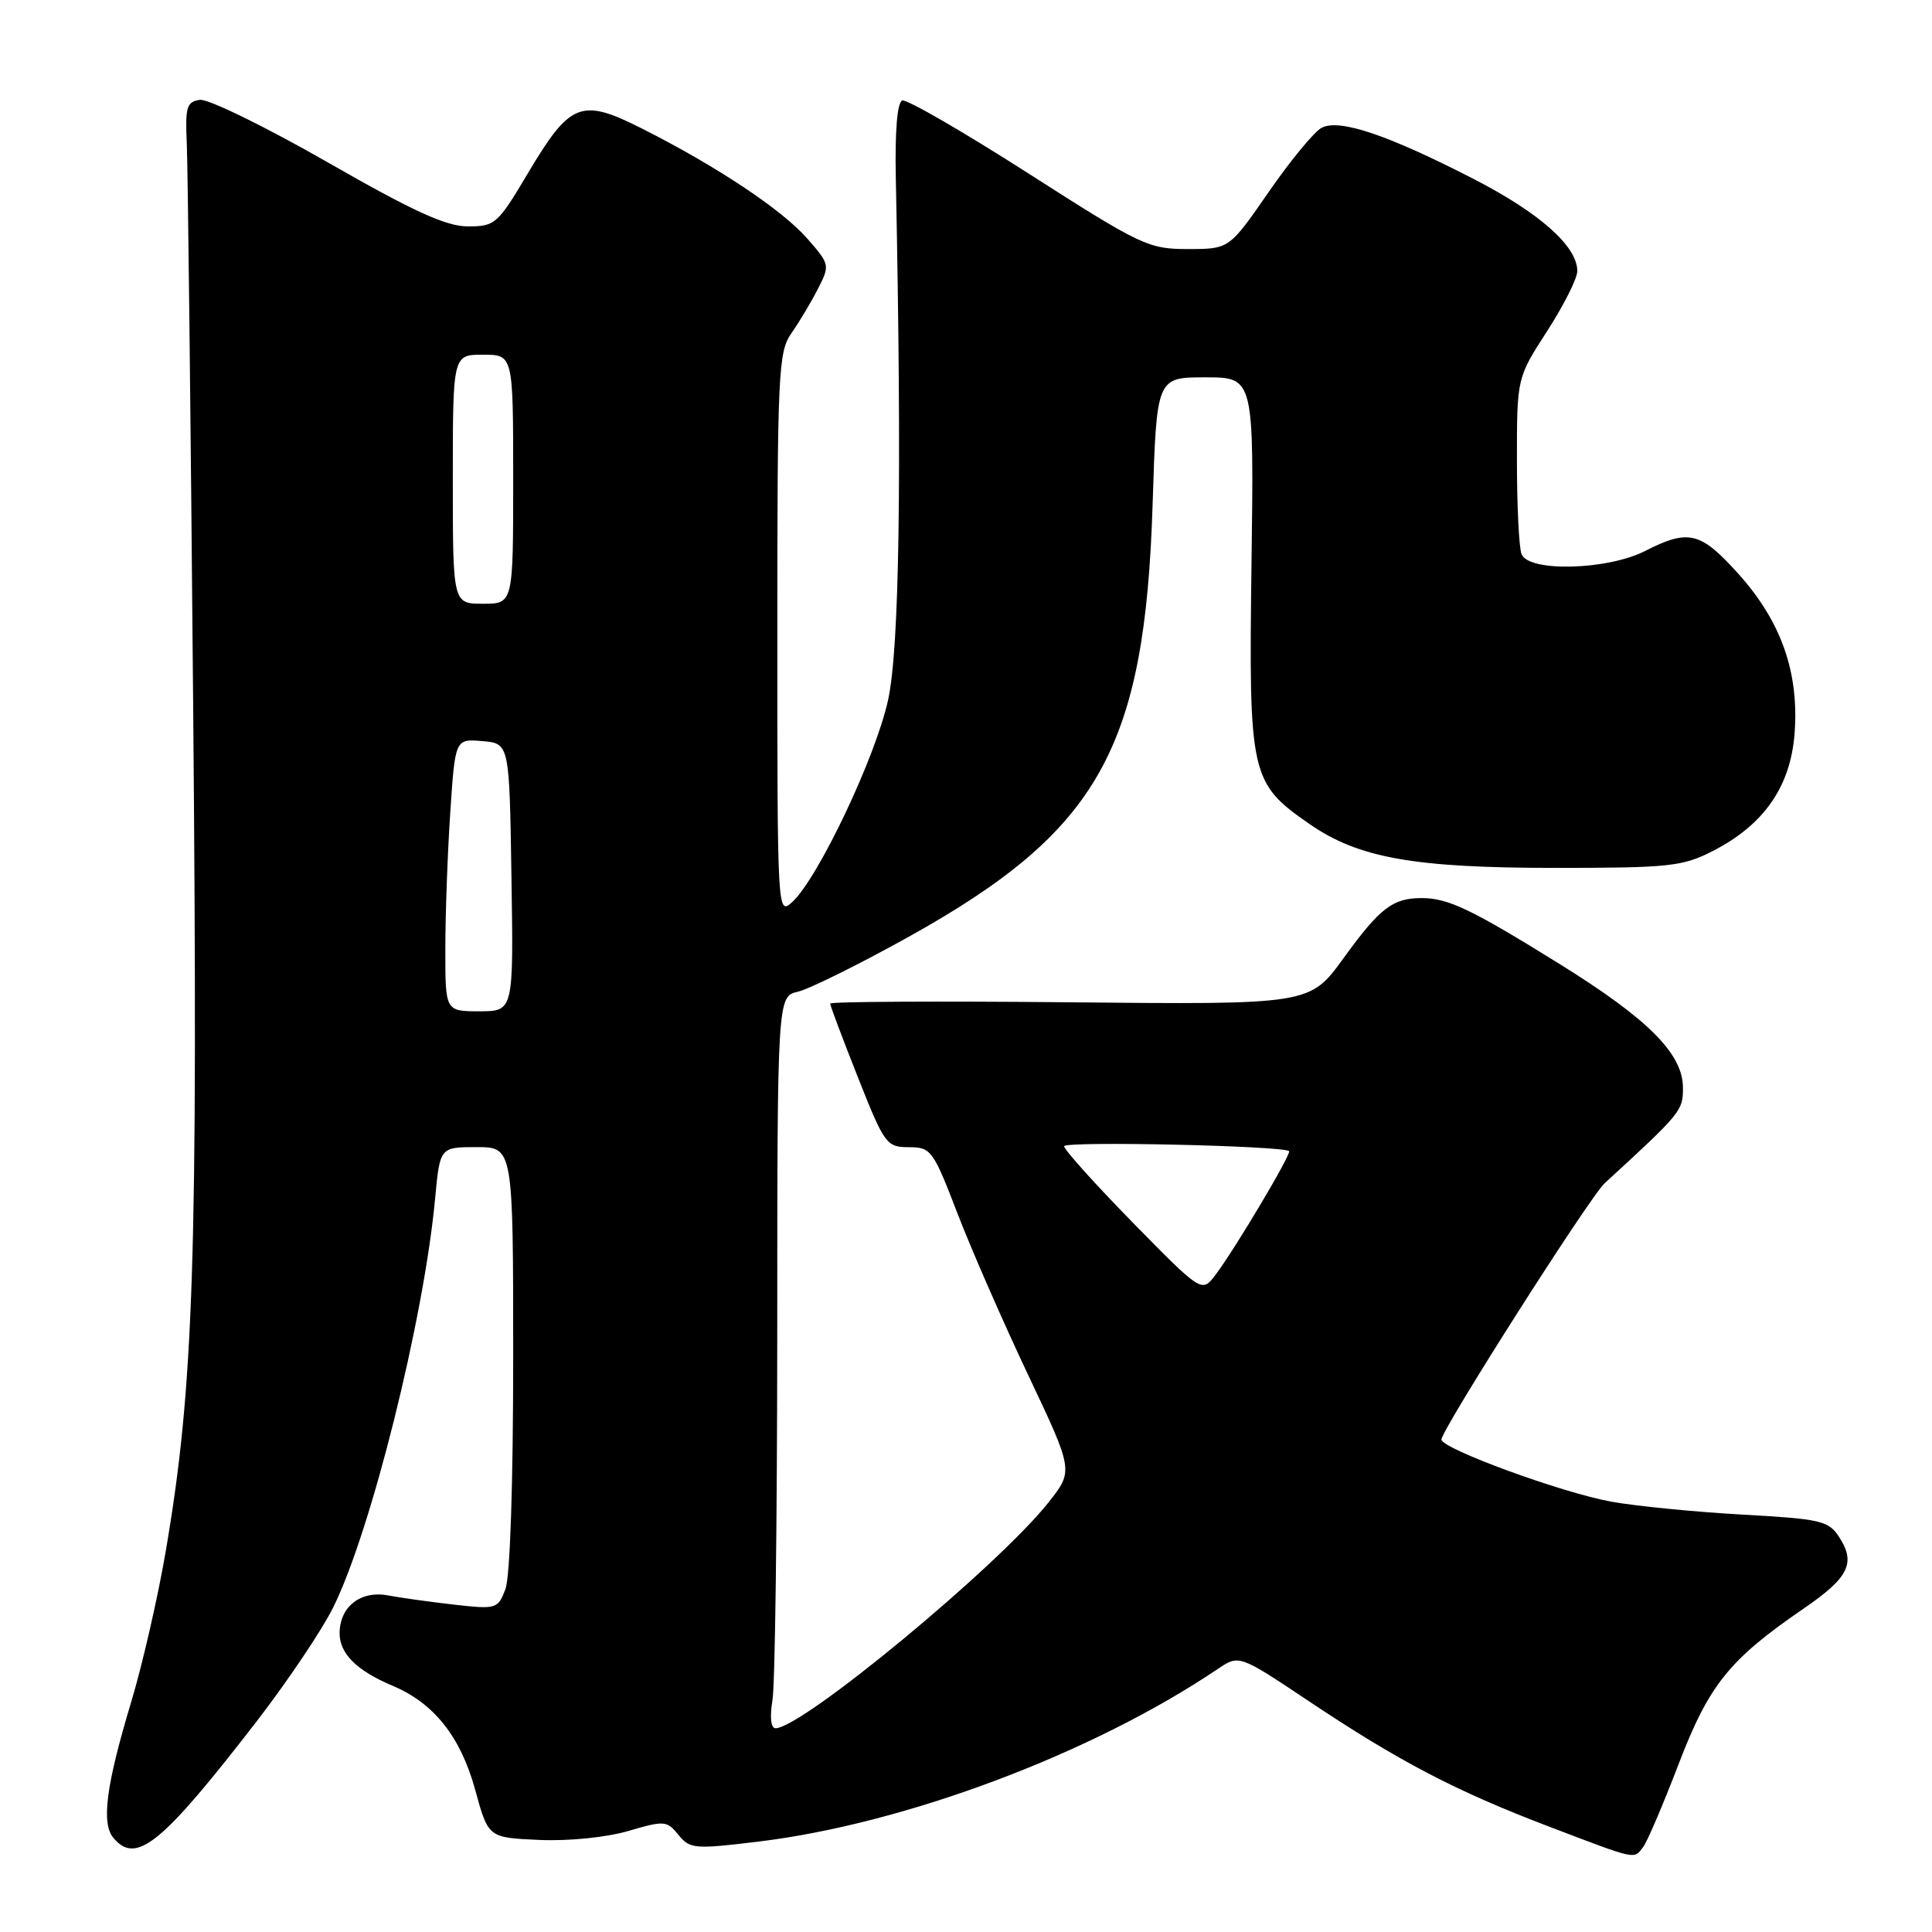 <?xml version="1.0" encoding="UTF-8" standalone="no"?>
<!DOCTYPE svg PUBLIC "-//W3C//DTD SVG 1.1//EN" "http://www.w3.org/Graphics/SVG/1.1/DTD/svg11.dtd" >
<svg xmlns="http://www.w3.org/2000/svg" xmlns:xlink="http://www.w3.org/1999/xlink" version="1.1" viewBox="0 0 256 256">
 <g >
 <path fill="currentColor"
d=" M 217.72 244.75 C 218.26 244.06 220.36 239.13 222.41 233.79 C 226.45 223.24 229.12 219.91 239.00 213.14 C 245.01 209.02 245.95 207.10 243.66 203.61 C 242.29 201.51 241.19 201.26 230.83 200.69 C 224.60 200.34 216.80 199.57 213.50 198.98 C 206.94 197.79 191.01 191.96 191.00 190.74 C 191.00 189.46 210.64 158.60 212.63 156.78 C 222.79 147.45 223.00 147.20 223.00 144.15 C 223.00 139.64 218.43 135.05 206.68 127.75 C 194.96 120.47 191.88 119.00 188.39 119.00 C 184.54 119.00 182.86 120.29 178.02 126.97 C 173.56 133.12 173.56 133.12 141.78 132.81 C 124.30 132.64 110.00 132.72 110.00 132.98 C 110.00 133.24 111.65 137.63 113.67 142.73 C 117.19 151.62 117.46 152.00 120.42 152.01 C 123.37 152.01 123.64 152.39 126.86 160.76 C 128.71 165.57 132.93 175.21 136.24 182.20 C 142.25 194.89 142.25 194.89 138.93 199.08 C 132.25 207.52 106.28 229.00 102.76 229.00 C 102.14 229.00 101.98 227.53 102.36 225.25 C 102.70 223.19 102.98 201.37 102.99 176.77 C 103.00 132.04 103.00 132.04 105.75 131.40 C 107.26 131.04 113.86 127.77 120.41 124.13 C 145.61 110.10 151.72 99.26 152.73 66.75 C 153.26 50.00 153.26 50.00 159.71 50.00 C 166.16 50.00 166.16 50.00 165.83 74.75 C 165.46 102.81 165.67 103.75 173.55 109.21 C 180.00 113.68 187.38 115.00 206.00 115.00 C 221.22 115.00 222.94 114.82 226.98 112.75 C 233.76 109.28 237.29 104.18 237.80 97.08 C 238.38 89.05 236.00 82.32 230.34 76.03 C 225.33 70.46 223.74 70.07 218.00 73.00 C 212.98 75.56 202.53 75.83 201.61 73.42 C 201.27 72.55 201.00 66.94 201.00 60.95 C 201.00 50.07 201.00 50.07 205.00 43.88 C 207.20 40.47 209.00 36.89 209.00 35.92 C 209.00 32.63 204.03 28.22 195.24 23.70 C 183.85 17.85 177.44 15.69 175.11 16.94 C 174.12 17.47 170.97 21.30 168.10 25.45 C 162.88 33.00 162.88 33.00 157.40 33.00 C 152.17 33.00 151.22 32.55 136.27 22.98 C 127.66 17.47 120.14 13.12 119.56 13.32 C 118.89 13.54 118.57 17.33 118.70 23.59 C 119.51 63.56 119.18 85.82 117.68 92.73 C 116.05 100.28 108.37 116.45 104.96 119.54 C 103.02 121.29 103.00 120.99 103.00 84.06 C 103.00 49.32 103.13 46.63 104.87 44.15 C 105.89 42.69 107.47 40.06 108.37 38.29 C 109.99 35.13 109.96 35.03 106.95 31.59 C 103.59 27.77 94.98 22.04 85.08 17.04 C 76.99 12.96 75.57 13.51 69.96 22.94 C 65.95 29.69 65.61 30.00 62.01 30.00 C 59.11 30.00 54.80 28.03 43.37 21.48 C 35.19 16.80 27.60 13.09 26.50 13.23 C 24.74 13.47 24.53 14.16 24.75 19.00 C 24.89 22.02 25.27 55.77 25.60 94.00 C 26.24 167.06 25.69 183.66 21.97 205.50 C 20.94 211.55 18.88 220.55 17.39 225.50 C 14.06 236.56 13.40 241.57 15.02 243.52 C 18.03 247.15 21.41 244.40 34.07 228.01 C 38.10 222.78 42.64 216.03 44.14 213.01 C 49.14 202.98 56.17 174.78 57.65 158.86 C 58.29 152.00 58.29 152.00 63.14 152.00 C 68.00 152.00 68.00 152.00 68.00 179.93 C 68.00 196.63 67.59 208.96 66.97 210.57 C 65.98 213.19 65.77 213.25 60.22 212.63 C 57.08 212.27 53.11 211.72 51.41 211.40 C 47.78 210.72 45.00 212.90 45.00 216.42 C 45.00 219.12 47.29 221.39 52.04 223.38 C 57.51 225.68 61.05 230.15 62.97 237.18 C 64.70 243.50 64.70 243.50 71.44 243.80 C 75.36 243.97 80.31 243.47 83.24 242.62 C 88.03 241.21 88.37 241.24 89.90 243.13 C 91.42 245.00 92.02 245.05 100.51 244.02 C 119.96 241.66 144.76 232.34 161.34 221.16 C 164.18 219.24 164.18 219.24 173.36 225.37 C 185.43 233.43 192.92 237.34 205.30 242.05 C 217.01 246.51 216.45 246.39 217.72 244.75 Z  M 150.12 162.02 C 145.11 156.90 141.00 152.34 141.00 151.88 C 141.00 151.18 169.93 151.81 170.81 152.53 C 171.18 152.83 163.65 165.50 161.07 168.91 C 159.25 171.32 159.25 171.32 150.12 162.02 Z  M 59.01 125.75 C 59.01 121.21 59.30 113.09 59.66 107.70 C 60.31 97.90 60.31 97.90 63.90 98.20 C 67.50 98.50 67.50 98.50 67.77 116.25 C 68.05 134.00 68.05 134.00 63.52 134.00 C 59.00 134.00 59.00 134.00 59.01 125.75 Z  M 60.00 63.50 C 60.00 47.00 60.00 47.00 64.00 47.00 C 68.00 47.00 68.00 47.00 68.00 63.50 C 68.00 80.00 68.00 80.00 64.00 80.00 C 60.00 80.00 60.00 80.00 60.00 63.50 Z "/>
</g>
</svg>